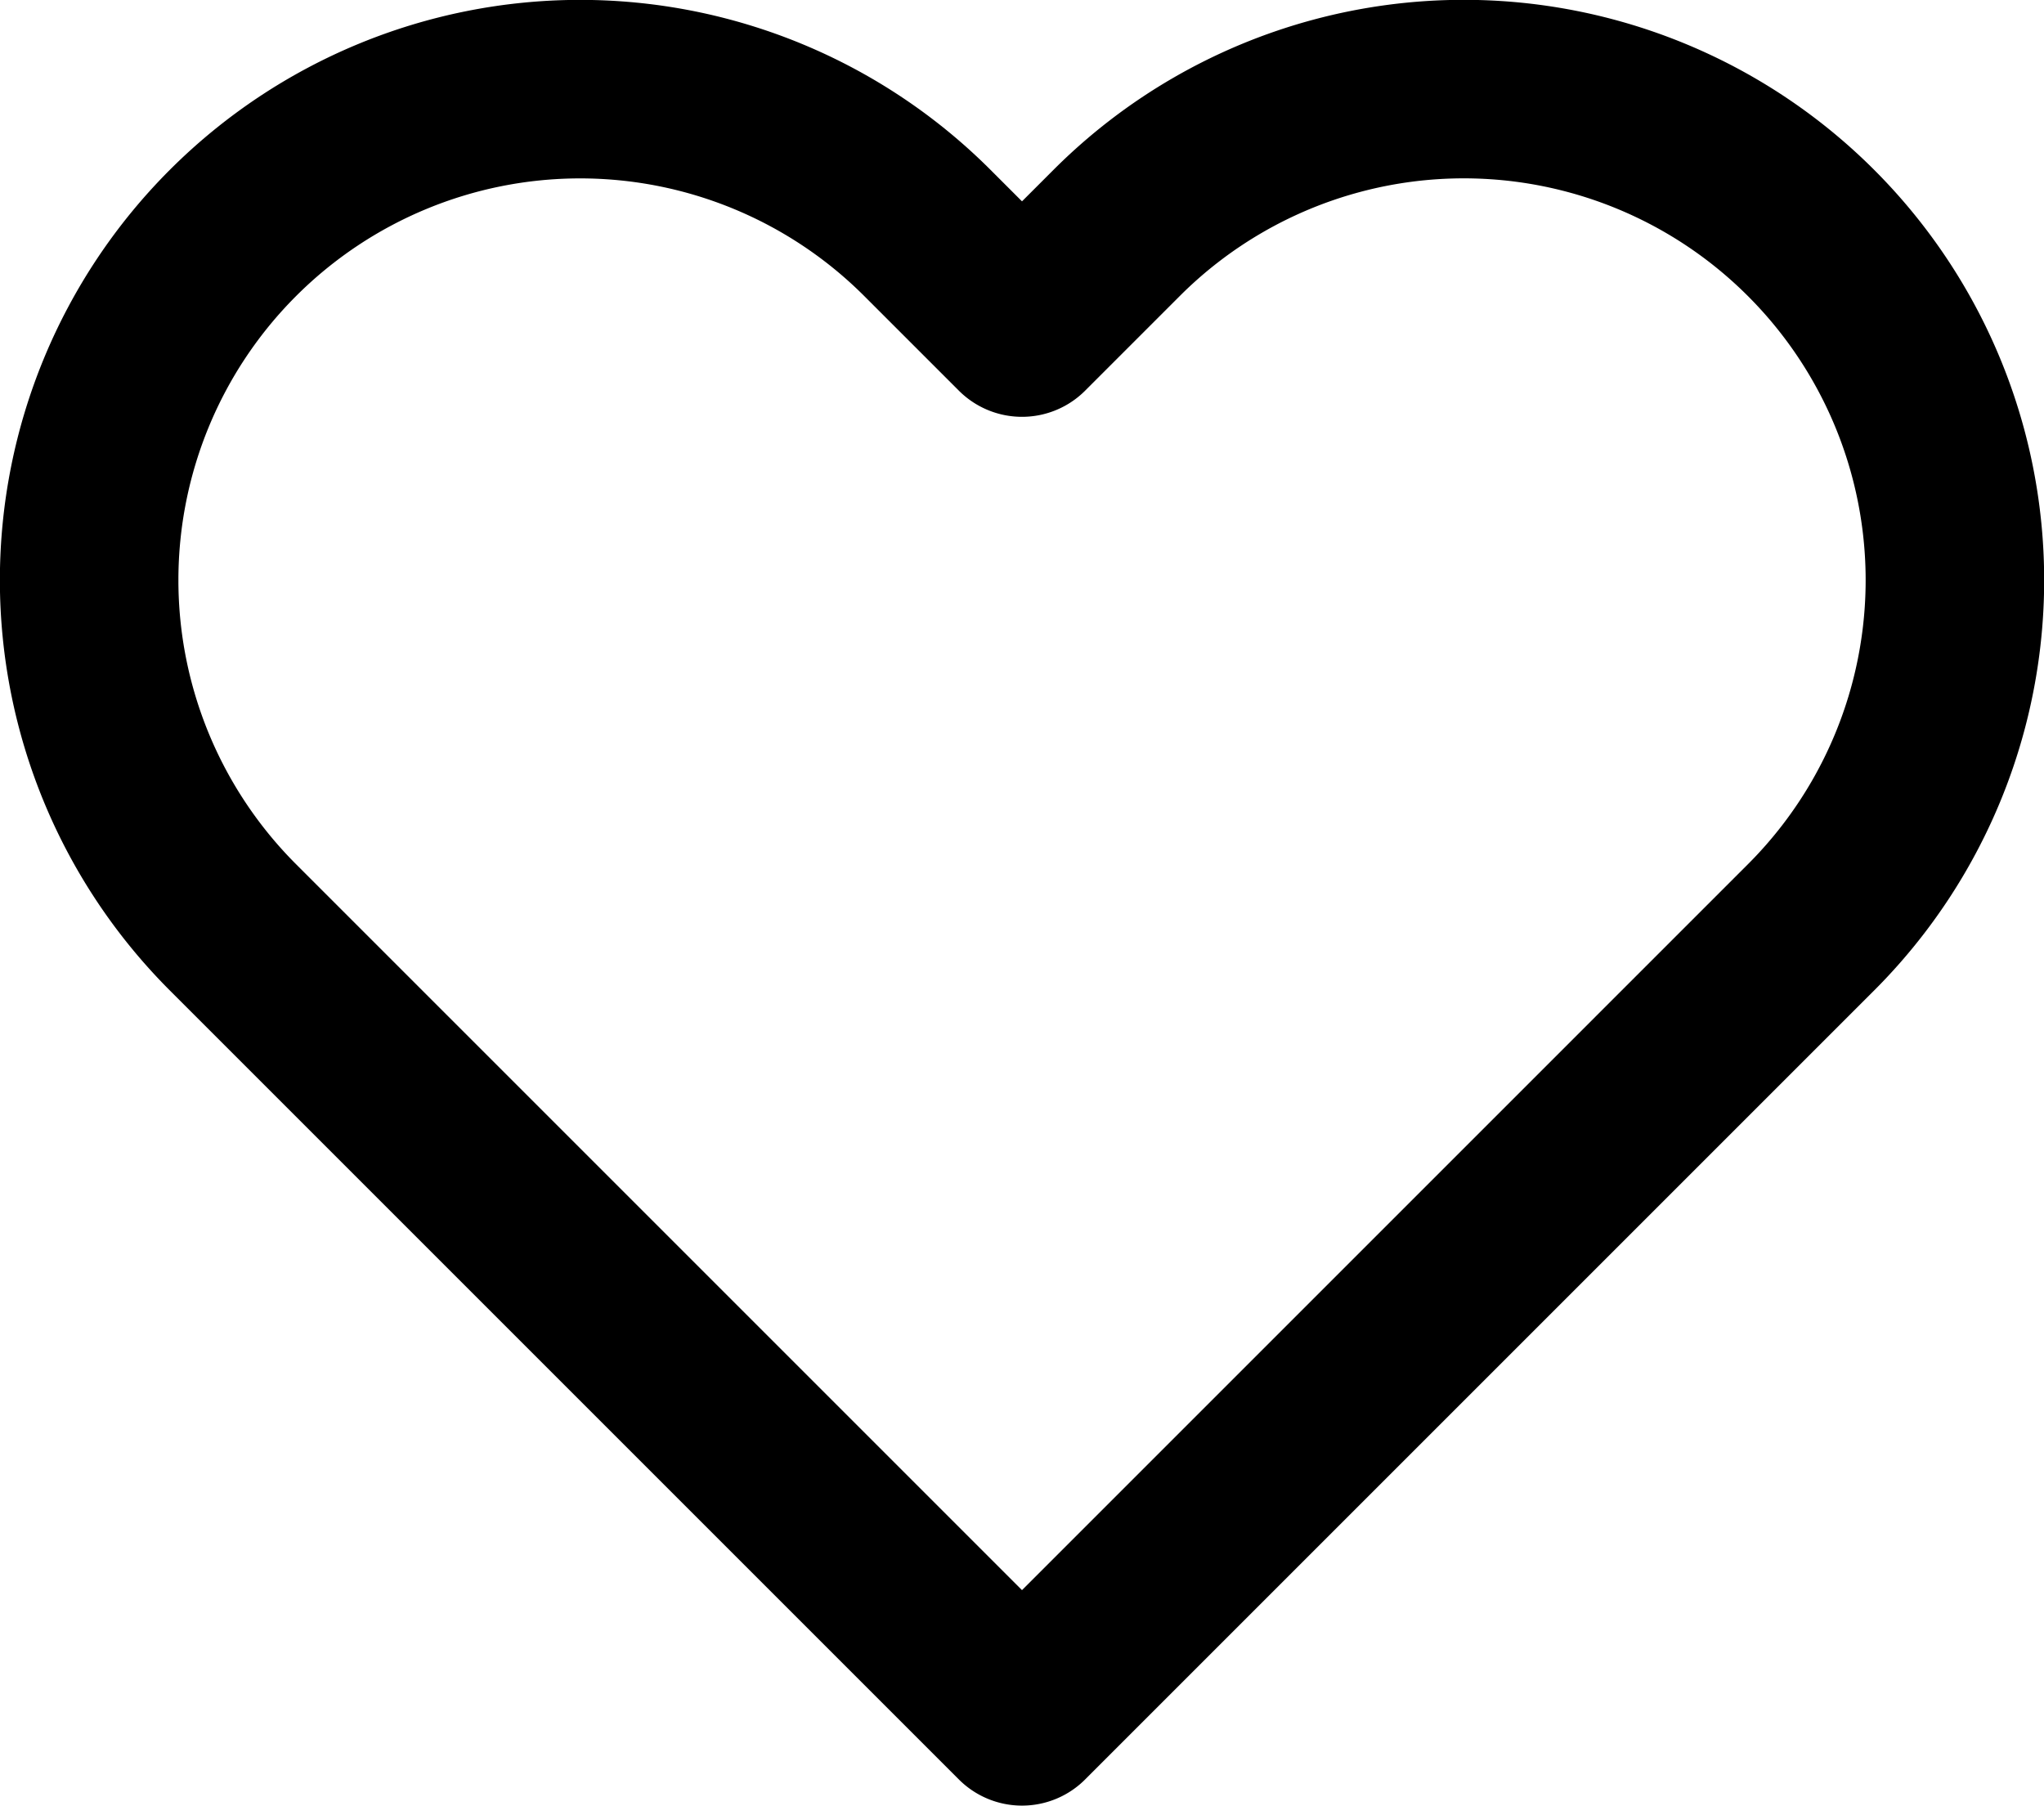 <svg xmlns="http://www.w3.org/2000/svg" viewBox="0 0 22.9 20.23"><defs><style>.cls-1{fill:none;stroke:#000;stroke-linecap:round;stroke-linejoin:round;stroke-width:2px;}</style></defs><title>11</title><g id="Layer_2" data-name="Layer 2"><g id="Layer_1-2" data-name="Layer 1"><path class="cls-1" d="M20.29,2.61a5.5,5.5,0,0,0-7.78,0h0L11.45,3.67,10.39,2.61a5.5,5.5,0,0,0-7.78,7.78l1.06,1.06,7.78,7.78,7.78-7.78,1.06-1.06a5.5,5.5,0,0,0,0-7.78Z"/></g></g></svg>